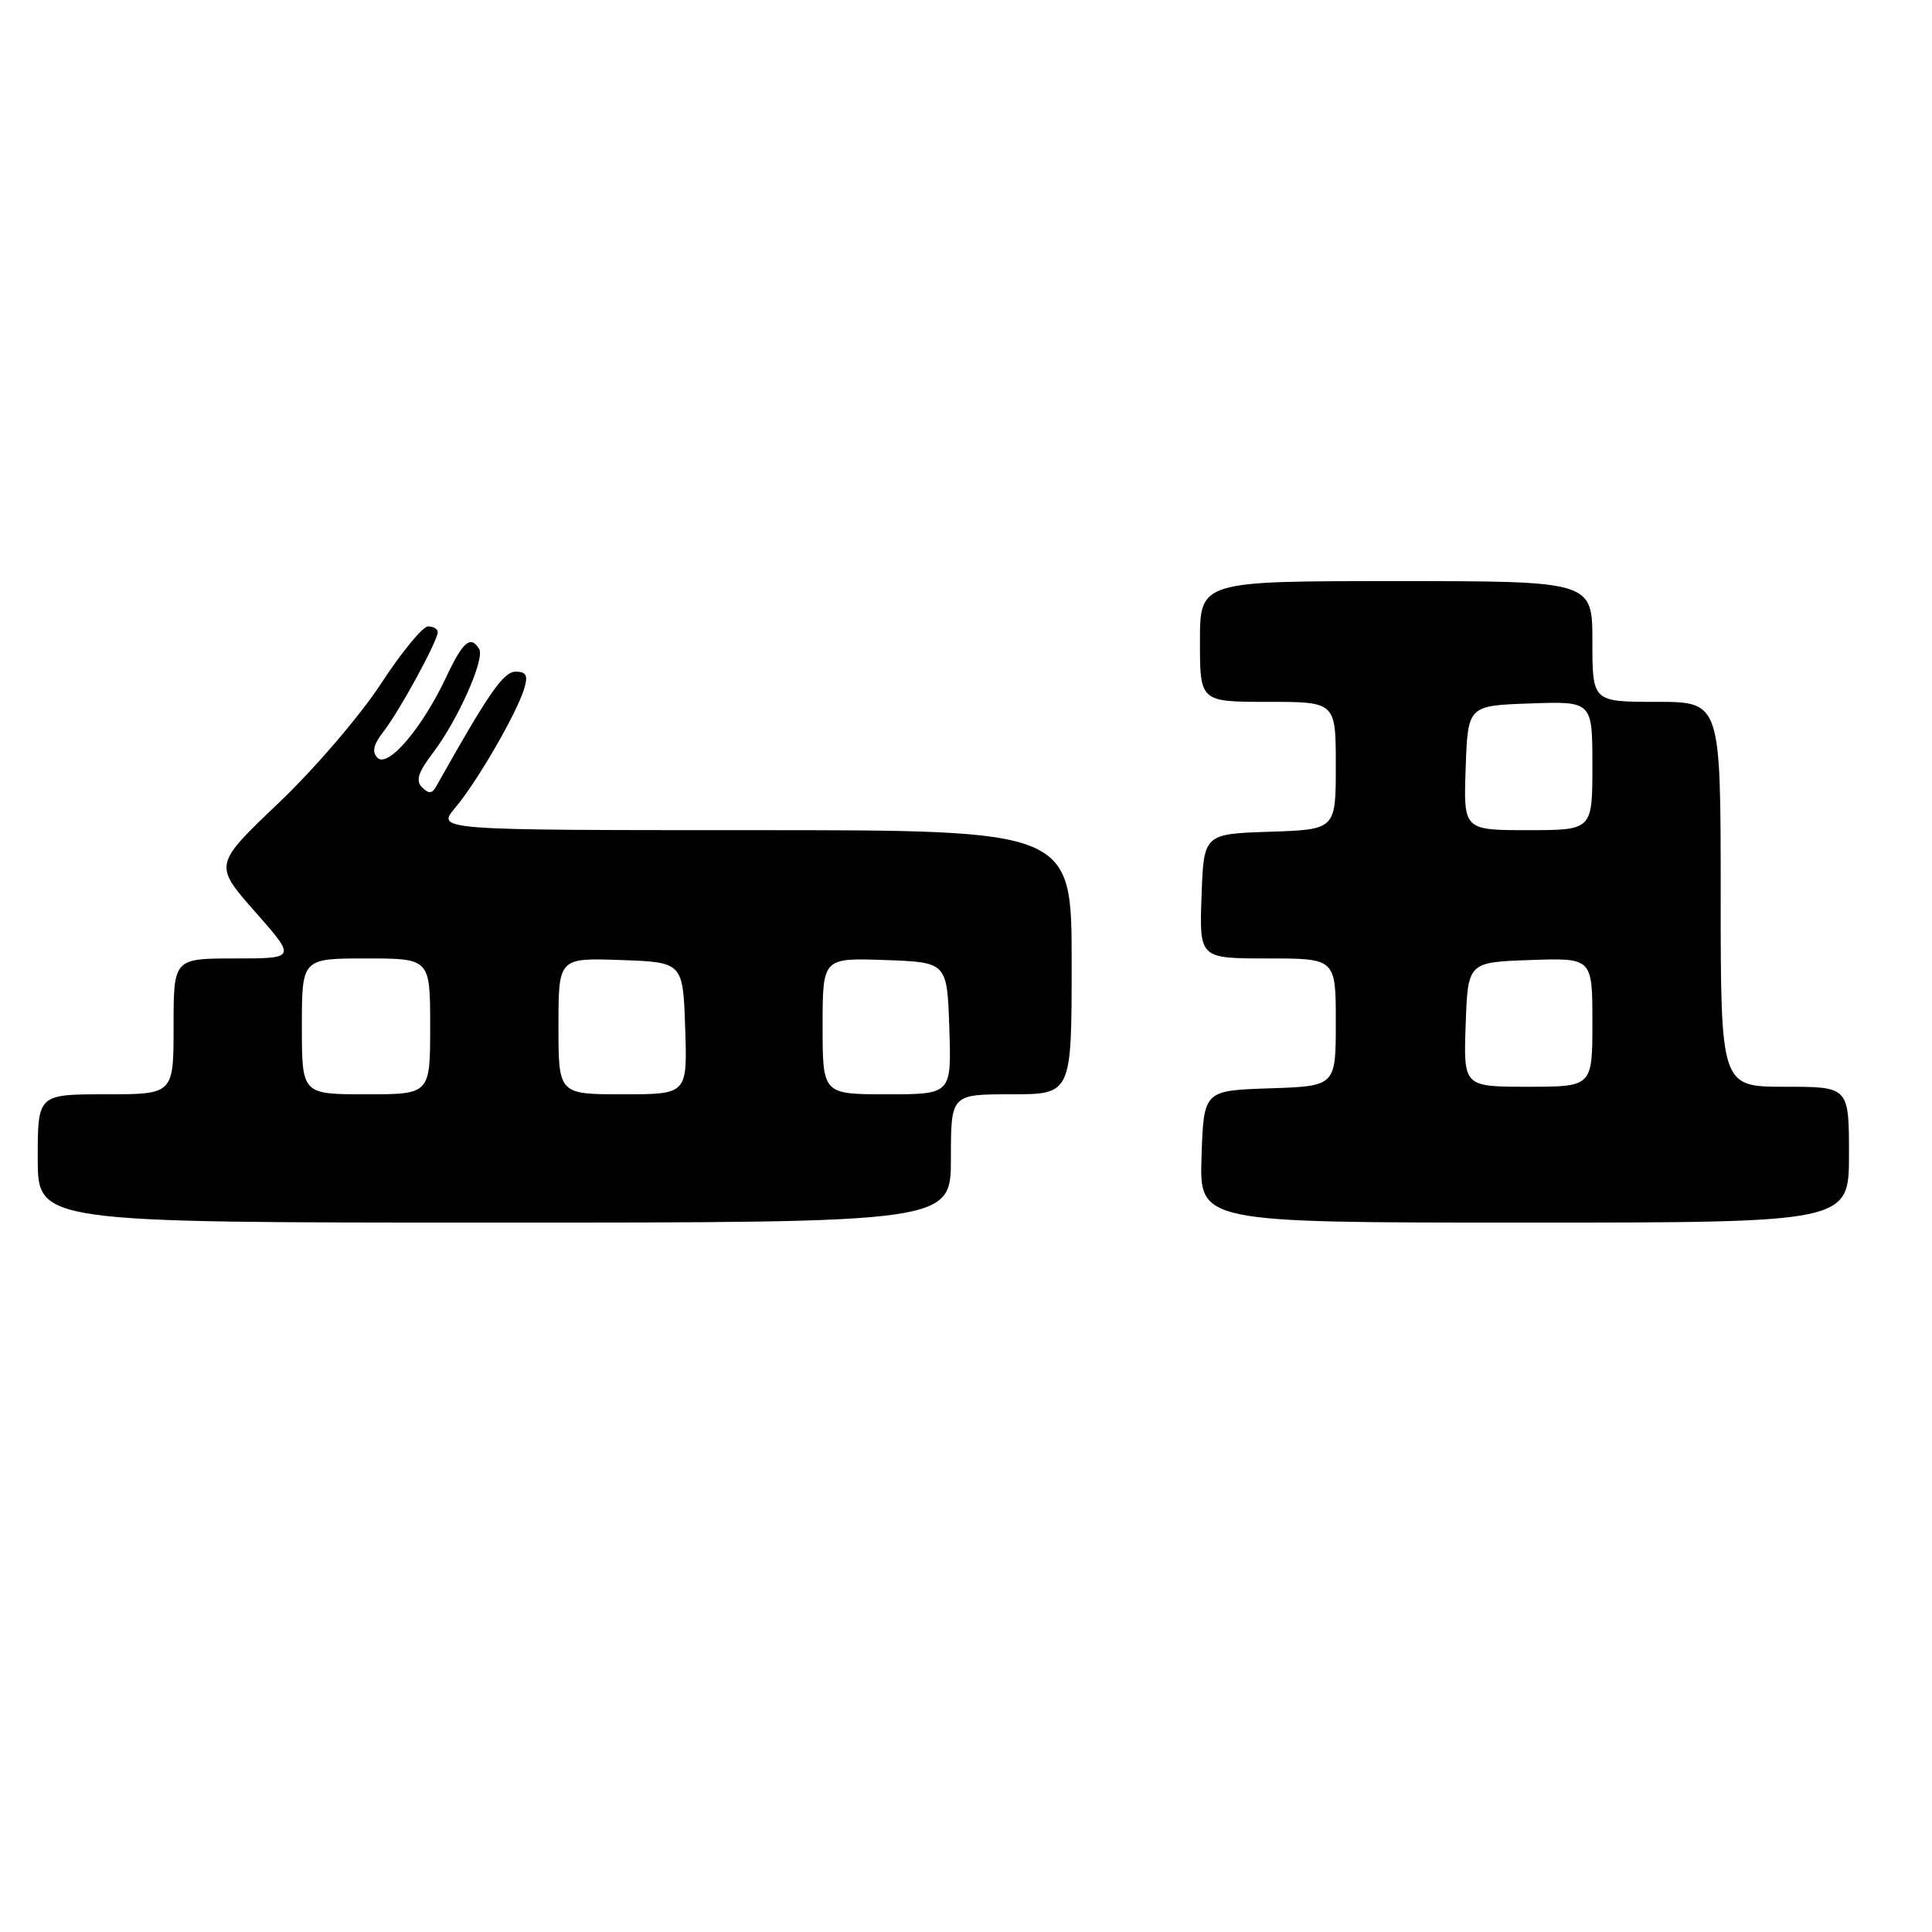 <?xml version="1.0" encoding="UTF-8" standalone="no"?>
<!DOCTYPE svg PUBLIC "-//W3C//DTD SVG 1.1//EN" "http://www.w3.org/Graphics/SVG/1.1/DTD/svg11.dtd" >
<svg xmlns="http://www.w3.org/2000/svg" xmlns:xlink="http://www.w3.org/1999/xlink" version="1.1" viewBox="0 0 256 256">
 <g >
 <path fill="currentColor"
d=" M 126.00 153.50 C 126.00 145.00 126.00 145.00 134.00 145.00 C 142.00 145.00 142.00 145.00 142.00 127.50 C 142.00 110.00 142.00 110.00 99.91 110.00 C 57.82 110.00 57.82 110.00 60.32 107.03 C 63.22 103.59 68.47 94.52 69.46 91.25 C 69.99 89.49 69.74 89.00 68.32 89.00 C 66.70 89.01 64.73 91.86 57.79 104.22 C 57.26 105.18 56.80 105.20 55.93 104.33 C 55.05 103.45 55.40 102.35 57.35 99.78 C 60.65 95.46 64.29 87.28 63.49 85.99 C 62.35 84.14 61.34 85.00 59.11 89.75 C 55.96 96.45 51.42 101.79 50.03 100.42 C 49.25 99.64 49.47 98.67 50.83 96.92 C 52.94 94.20 58.00 84.93 58.00 83.76 C 58.00 83.34 57.42 83.00 56.72 83.00 C 56.02 83.00 53.20 86.43 50.47 90.61 C 47.74 94.80 41.64 101.91 36.91 106.41 C 28.32 114.59 28.32 114.59 33.79 120.80 C 39.26 127.00 39.26 127.00 31.13 127.00 C 23.00 127.00 23.00 127.00 23.00 136.00 C 23.00 145.00 23.00 145.00 14.00 145.00 C 5.00 145.00 5.00 145.00 5.00 153.50 C 5.00 162.00 5.00 162.00 65.50 162.00 C 126.00 162.00 126.00 162.00 126.00 153.50 Z  M 245.00 153.00 C 245.00 144.00 245.00 144.00 236.50 144.00 C 228.00 144.00 228.00 144.00 228.00 118.50 C 228.00 93.00 228.00 93.00 219.50 93.00 C 211.00 93.00 211.00 93.00 211.00 85.00 C 211.00 77.00 211.00 77.00 185.00 77.00 C 159.00 77.00 159.00 77.00 159.00 85.00 C 159.00 93.00 159.00 93.00 168.00 93.00 C 177.00 93.00 177.00 93.00 177.00 101.46 C 177.00 109.92 177.00 109.92 168.25 110.21 C 159.50 110.50 159.50 110.50 159.21 118.75 C 158.92 127.00 158.92 127.00 167.96 127.00 C 177.00 127.00 177.00 127.00 177.00 135.46 C 177.00 143.92 177.00 143.92 168.25 144.21 C 159.50 144.50 159.50 144.50 159.21 153.25 C 158.92 162.00 158.92 162.00 201.96 162.00 C 245.00 162.00 245.00 162.00 245.00 153.00 Z  M 40.00 136.00 C 40.00 127.00 40.00 127.00 48.50 127.00 C 57.00 127.00 57.00 127.00 57.00 136.00 C 57.00 145.00 57.00 145.00 48.50 145.00 C 40.00 145.00 40.00 145.00 40.00 136.00 Z  M 74.00 135.96 C 74.00 126.92 74.00 126.92 82.25 127.21 C 90.50 127.50 90.50 127.50 90.79 136.25 C 91.08 145.00 91.08 145.00 82.54 145.00 C 74.00 145.00 74.00 145.00 74.00 135.96 Z  M 109.00 135.96 C 109.00 126.92 109.00 126.92 117.25 127.21 C 125.50 127.50 125.50 127.50 125.79 136.25 C 126.08 145.00 126.08 145.00 117.54 145.00 C 109.00 145.00 109.00 145.00 109.00 135.96 Z  M 194.21 135.75 C 194.50 127.50 194.50 127.50 202.75 127.21 C 211.00 126.92 211.00 126.92 211.00 135.46 C 211.00 144.00 211.00 144.00 202.46 144.00 C 193.92 144.00 193.92 144.00 194.21 135.75 Z  M 194.21 101.75 C 194.50 93.50 194.50 93.50 202.75 93.21 C 211.00 92.92 211.00 92.92 211.00 101.46 C 211.00 110.00 211.00 110.00 202.46 110.00 C 193.92 110.00 193.92 110.00 194.21 101.75 Z "/>
</g>
</svg>